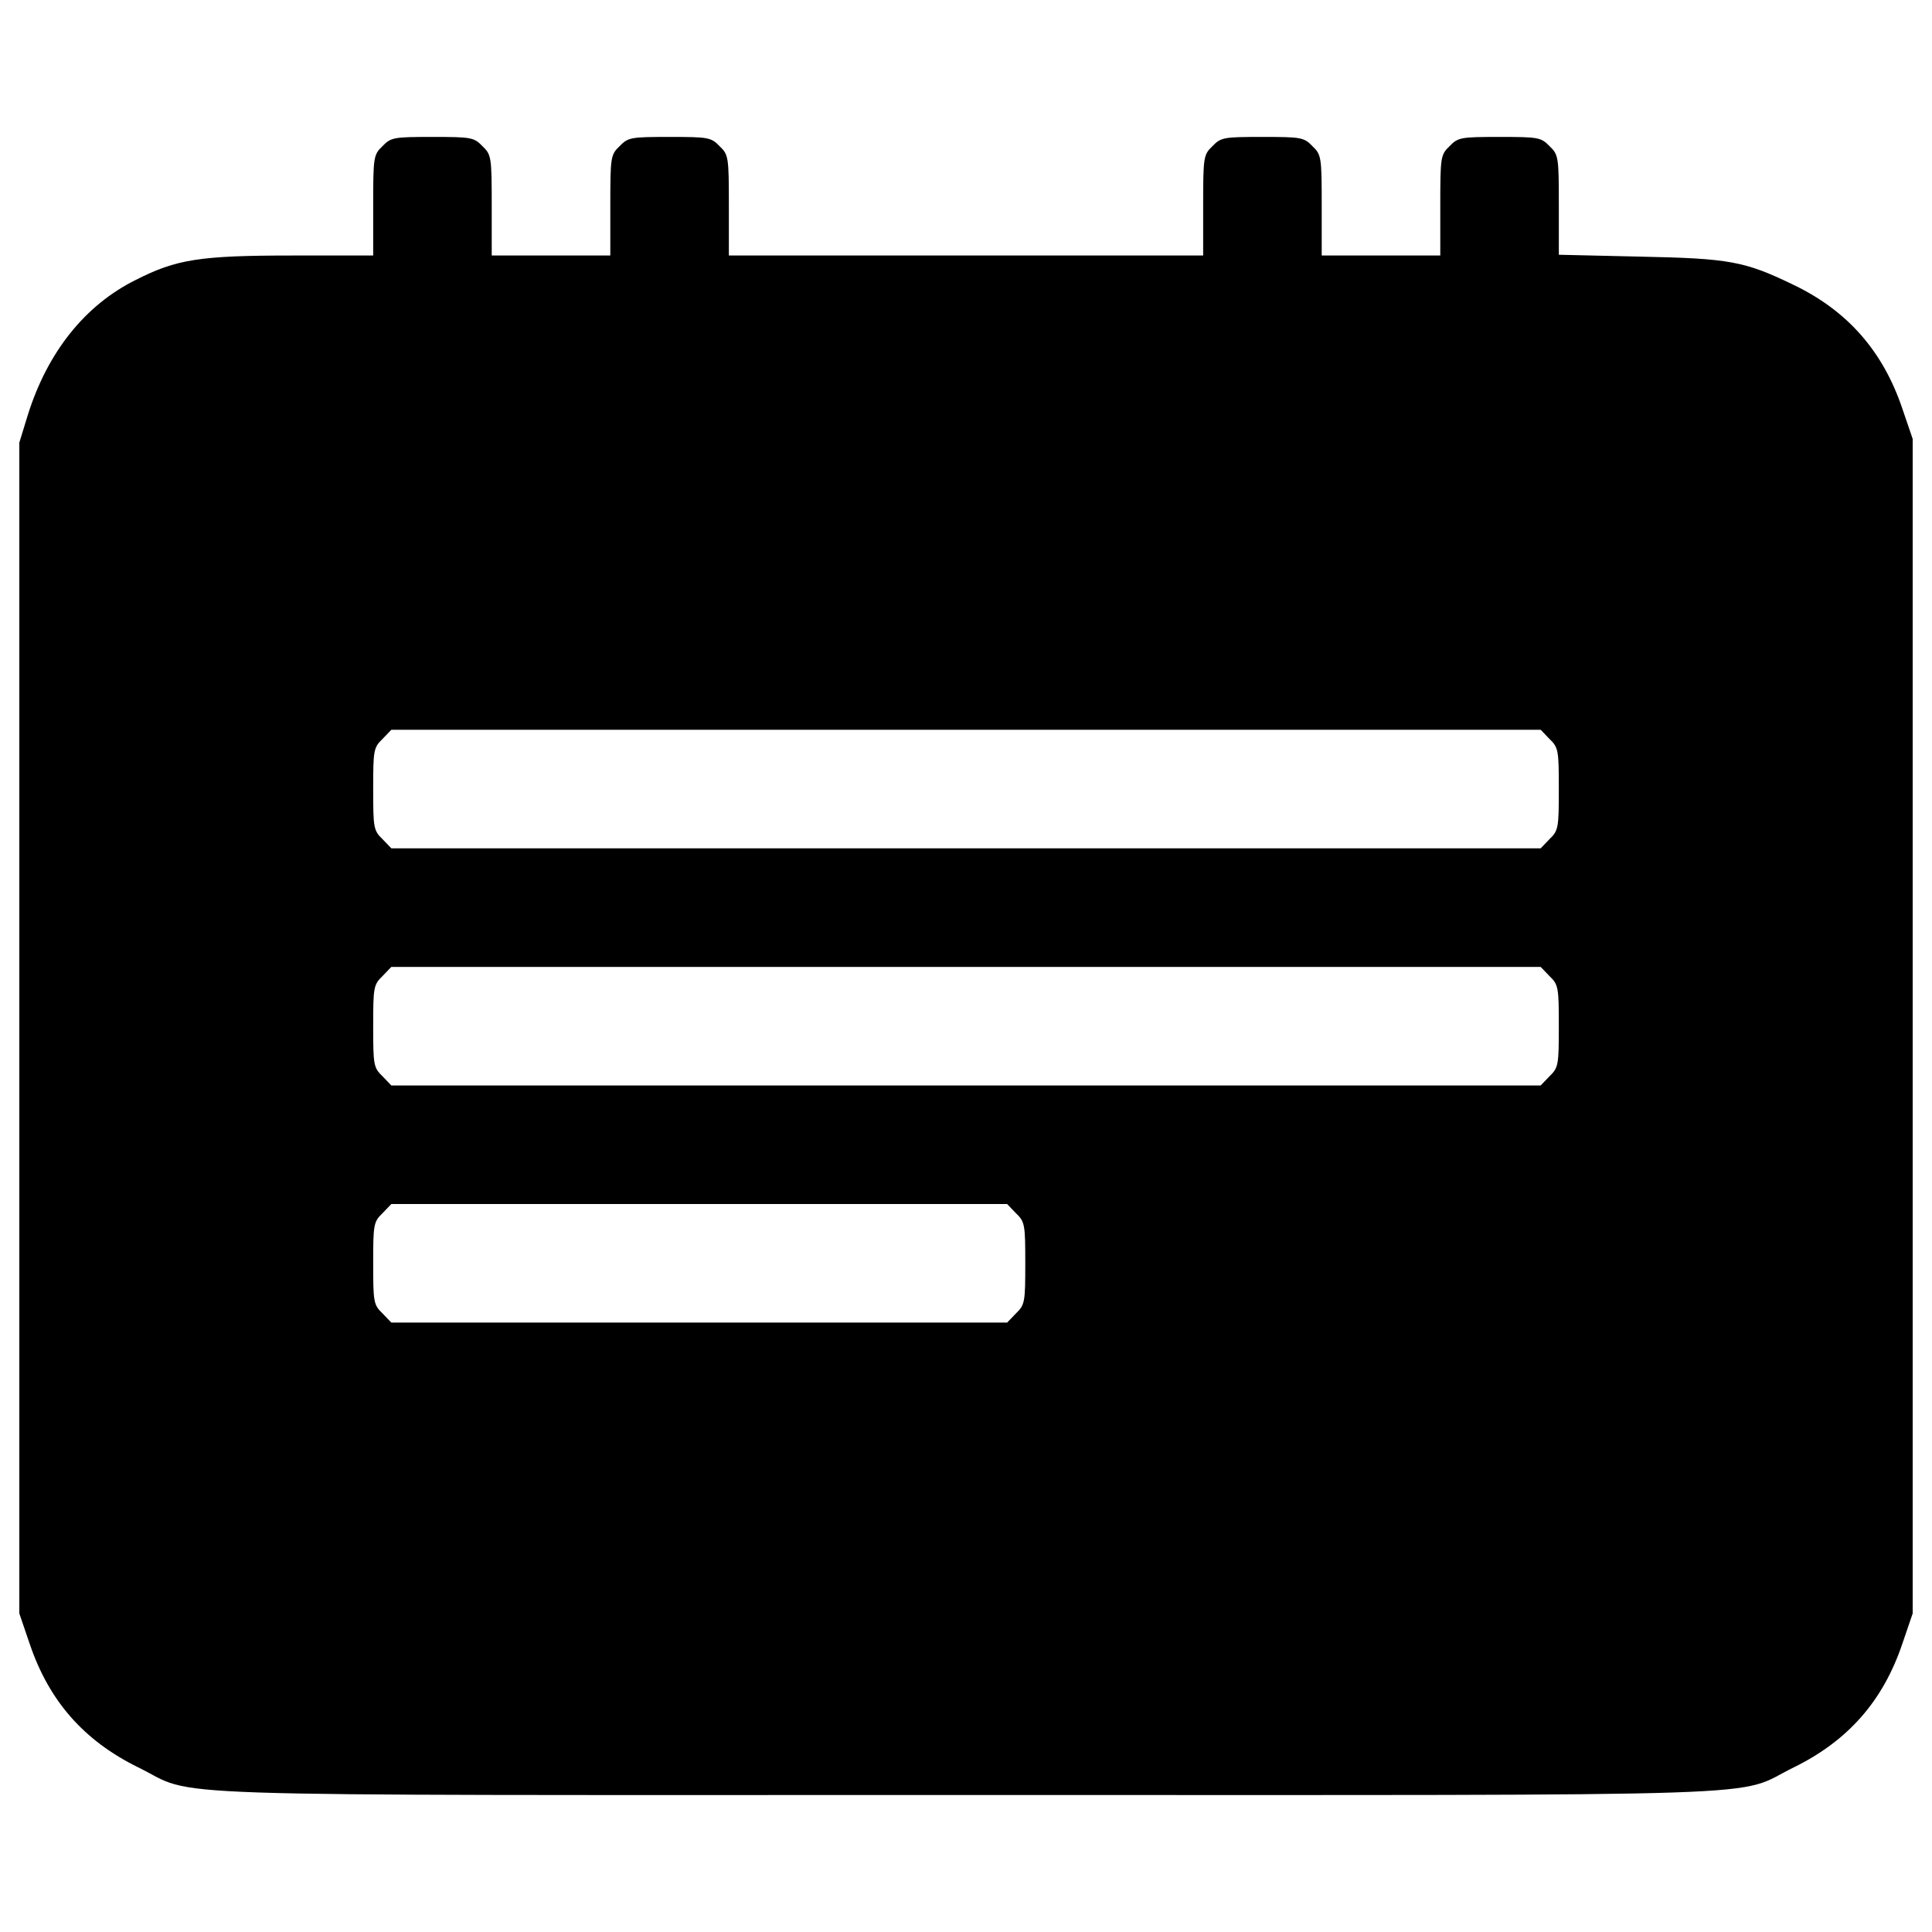 <?xml version="1.0" encoding="utf-8"?>
<!-- Svg Vector Icons : http://www.onlinewebfonts.com/icon -->
<!DOCTYPE svg PUBLIC "-//W3C//DTD SVG 1.1//EN" "http://www.w3.org/Graphics/SVG/1.1/DTD/svg11.dtd">
<svg version="1.1" xmlns="http://www.w3.org/2000/svg" xmlns:xlink="http://www.w3.org/1999/xlink" x="0px" y="0px" viewBox="0 0 1000 1000" enable-background="new 0 0 1000 1000" xml:space="preserve">
<g><g transform="translate(0,511) scale(0.1,-0.1)"><path d="M1979.5,4353.3c-46-44.1-47.9-55.6-47.9-306.9v-258.9h-416.2c-481.4,0-602.2-19.2-813.1-126.6c-262.7-130.4-456.4-374-558.1-698.1L100,2819V-211.1v-3030.1l53.7-157.3c99.7-295.3,280-500.5,560-638.6c322.2-157.3-78.6-143.8,4286.3-143.8c4364.9,0,3964.1-13.4,4286.3,143.8c280,138.1,460.3,343.3,560,638.6l53.7,157.3v3039.7v3039.7l-53.7,157.3c-99.7,295.3-281.9,504.4-560,638.6c-257,124.7-333.7,138.1-799.7,147.7l-418.1,9.6v257c0,249.3-1.9,260.8-47.9,304.9c-44.1,46-59.4,47.9-258.9,47.9c-199.5,0-214.8-1.9-258.9-47.9c-46-44.1-47.9-55.6-47.9-306.9v-258.9h-306.8h-306.9v258.9c0,251.2-1.9,262.7-47.9,306.9c-44.1,46-59.4,47.9-258.9,47.9s-214.8-1.9-258.9-47.9c-46-44.1-47.9-55.6-47.9-306.9v-258.9H5000H3772.6v258.9c0,251.2-1.9,262.7-47.9,306.9c-44.1,46-59.5,47.9-258.9,47.9c-199.4,0-214.8-1.9-258.9-47.9c-46-44.1-47.9-55.6-47.9-306.9v-258.9h-306.9h-306.9v258.9c0,251.2-1.9,262.7-47.9,306.9c-44.1,46-59.5,47.9-258.9,47.9C2038.9,4401.2,2023.6,4399.3,1979.5,4353.3z M8020.5,1284.8c46-44.1,47.9-59.5,47.9-258.9c0-199.4-1.9-214.8-47.9-258.9l-46-47.9H5000H2025.5l-46,47.9c-46,44.1-47.9,59.5-47.9,258.9c0,199.5,1.9,214.8,47.9,258.9l46,47.9H5000h2974.5L8020.5,1284.8z M8020.5,57.4c46-44.1,47.9-59.4,47.9-258.9c0-199.5-1.9-214.8-47.9-258.9l-46-47.9H5000H2025.5l-46,47.9c-46,44.1-47.9,59.4-47.9,258.9c0,199.5,1.9,214.8,47.9,258.9l46,47.9H5000h2974.5L8020.5,57.4z M5258.9-1170c46-44.1,47.9-59.4,47.9-258.9c0-199.5-1.9-214.8-47.9-258.9l-46-47.9H3619.2H2025.5l-46,47.9c-46,44.1-47.9,59.5-47.9,258.9c0,199.5,1.9,214.8,47.9,258.9l46,47.9h1593.7h1593.7L5258.9-1170z"/></g></g>
</svg>